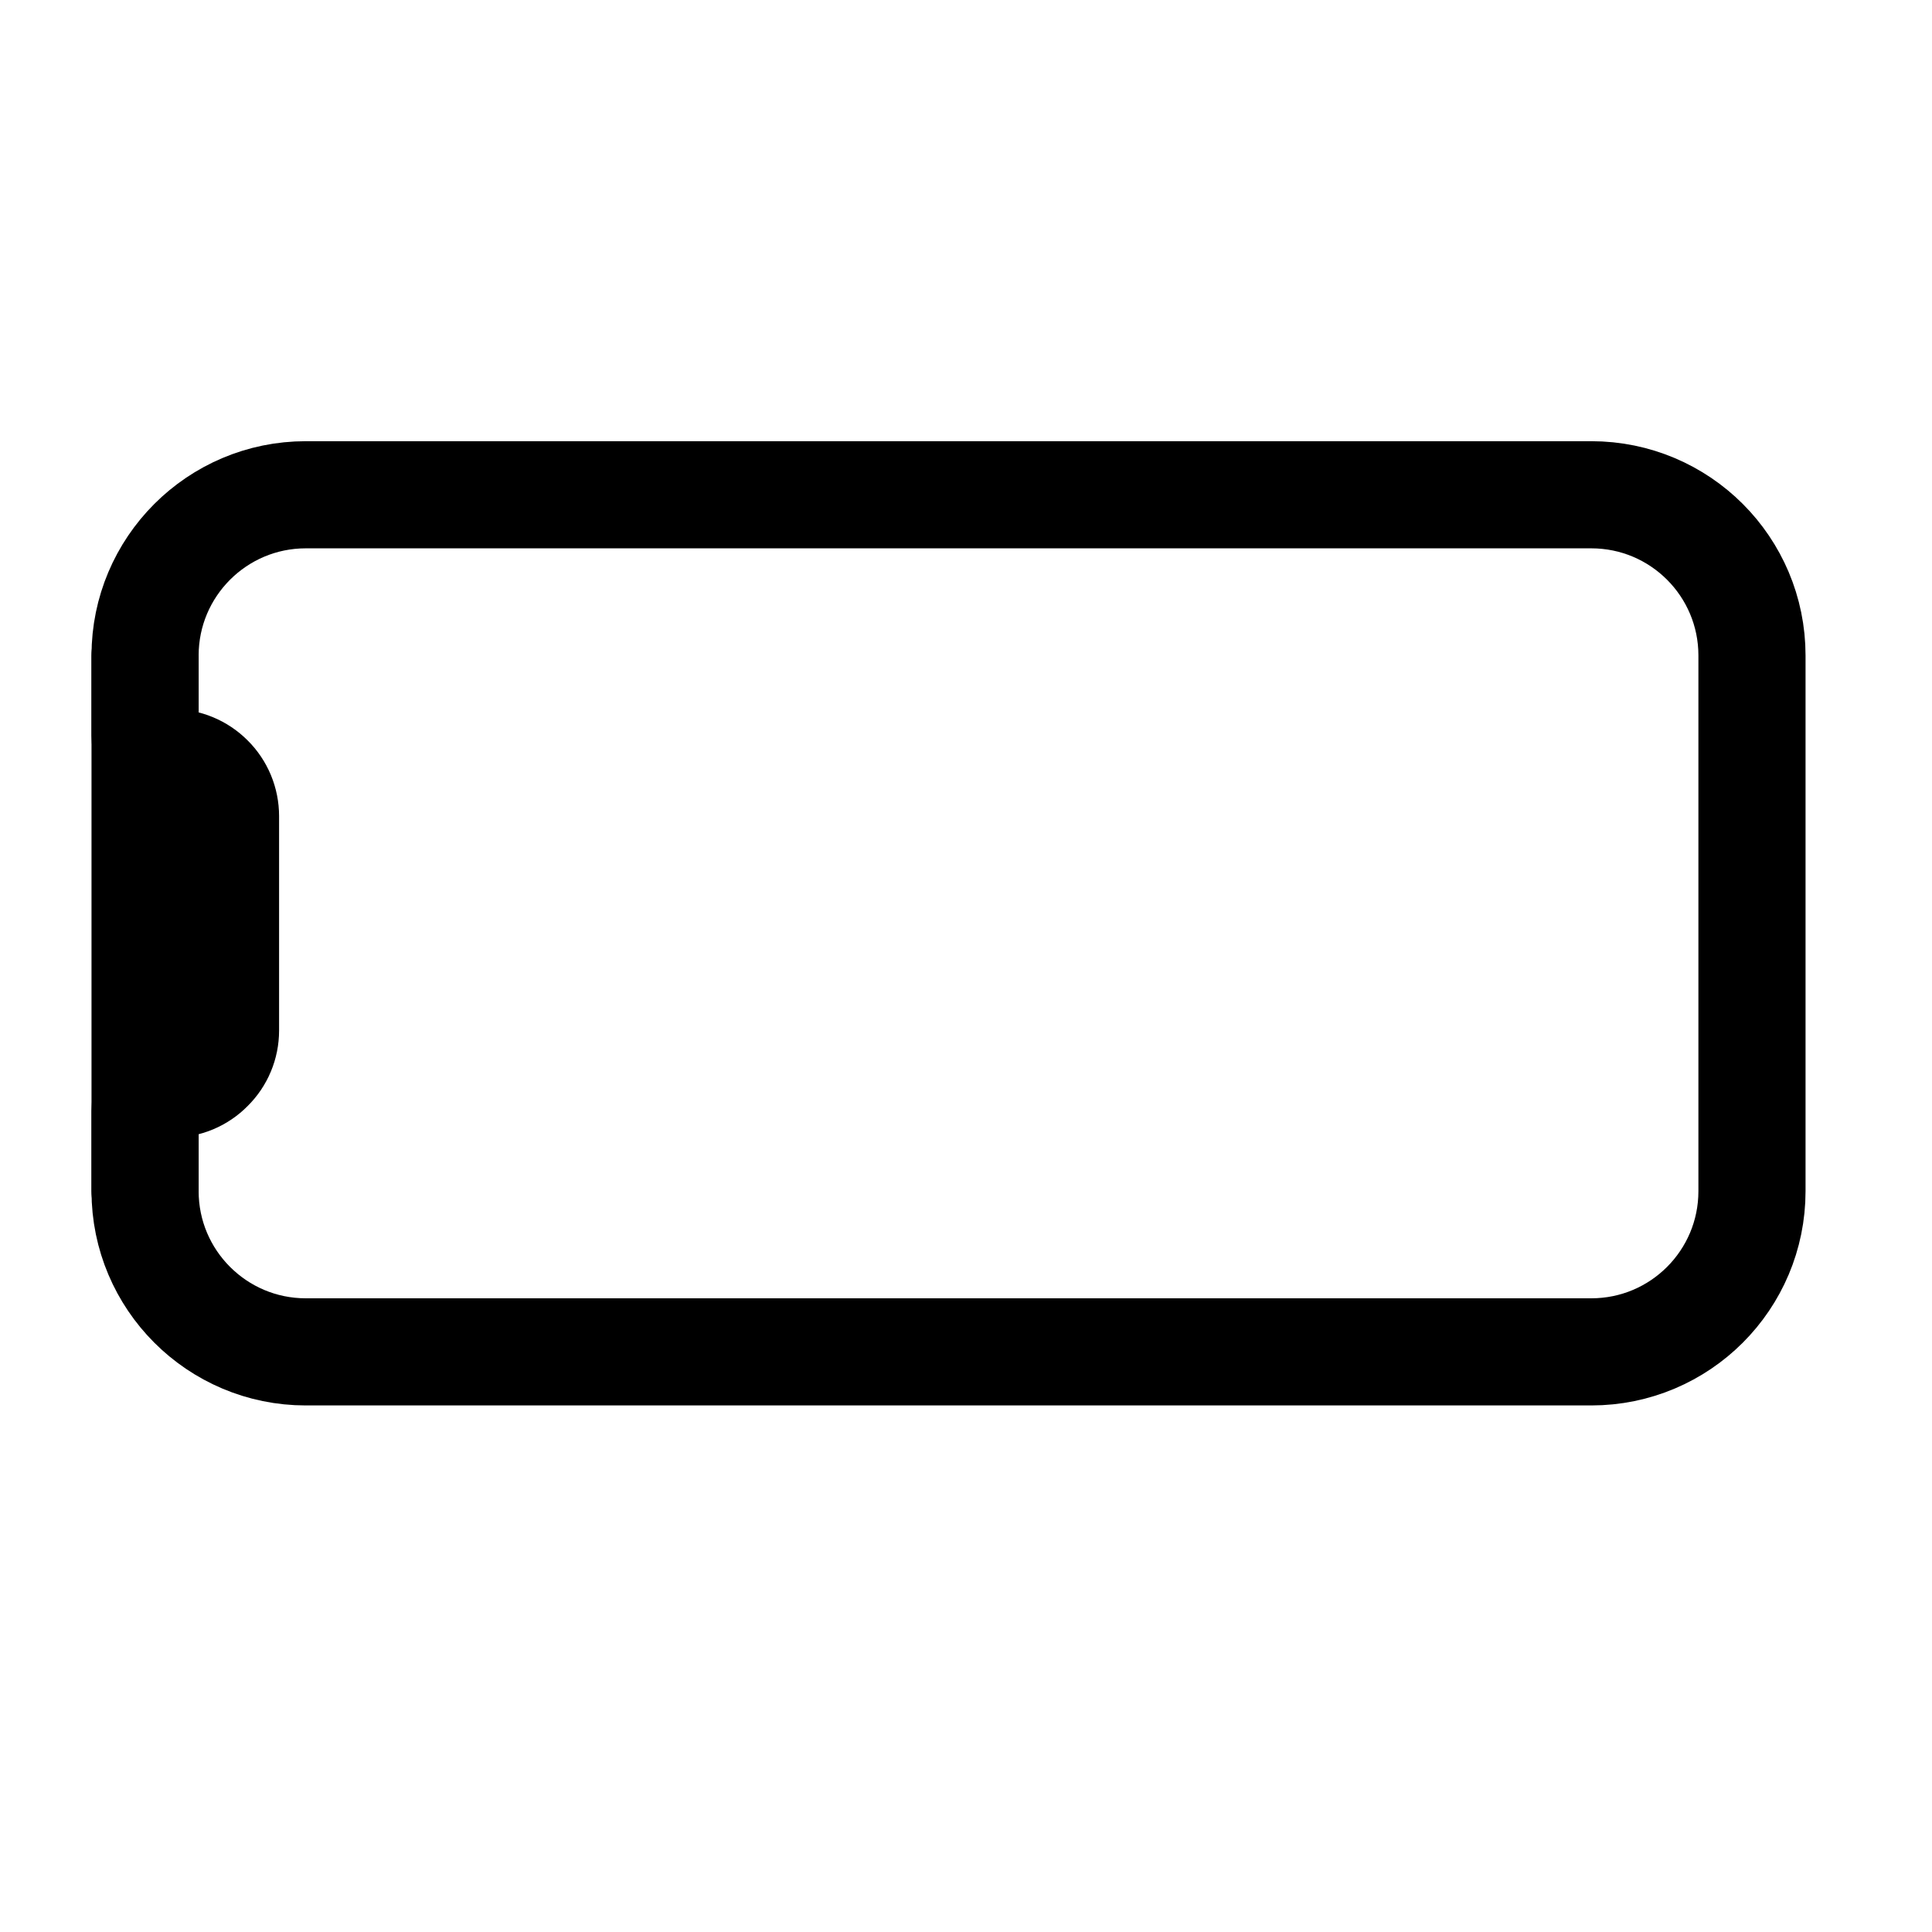 <svg width="11" height="11" viewBox="0 0 11 11" fill="none" xmlns="http://www.w3.org/2000/svg">
<g clip-path="url(#clip0_201_12241)">
<path d="M0.826 3.732L0.826 6.782C0.826 7.287 1.236 7.697 1.741 7.697L9.06 7.697C9.566 7.697 9.975 7.287 9.975 6.782V3.732C9.975 3.227 9.566 2.817 9.06 2.817L1.741 2.817C1.236 2.817 0.826 3.227 0.826 3.732Z" stroke="black" stroke-width="0.61" stroke-linecap="round" stroke-linejoin="round"/>
<path d="M0.826 6.782V6.324C0.826 6.284 0.842 6.245 0.871 6.216C0.899 6.188 0.938 6.172 0.979 6.172V6.172C1.06 6.172 1.137 6.14 1.194 6.082C1.252 6.025 1.284 5.948 1.284 5.867V4.647C1.284 4.566 1.252 4.488 1.194 4.431C1.137 4.374 1.06 4.342 0.979 4.342V4.342C0.938 4.342 0.899 4.326 0.871 4.297C0.842 4.269 0.826 4.23 0.826 4.189V3.732" stroke="black" stroke-width="0.61" stroke-linecap="round" stroke-linejoin="round"/>
</g>
<defs>
<clipPath id="clip0_201_12241">
<rect width="9.759" height="9.759" fill="white" transform="translate(0.521 0.377)"/>
</clipPath>
</defs>
</svg>
